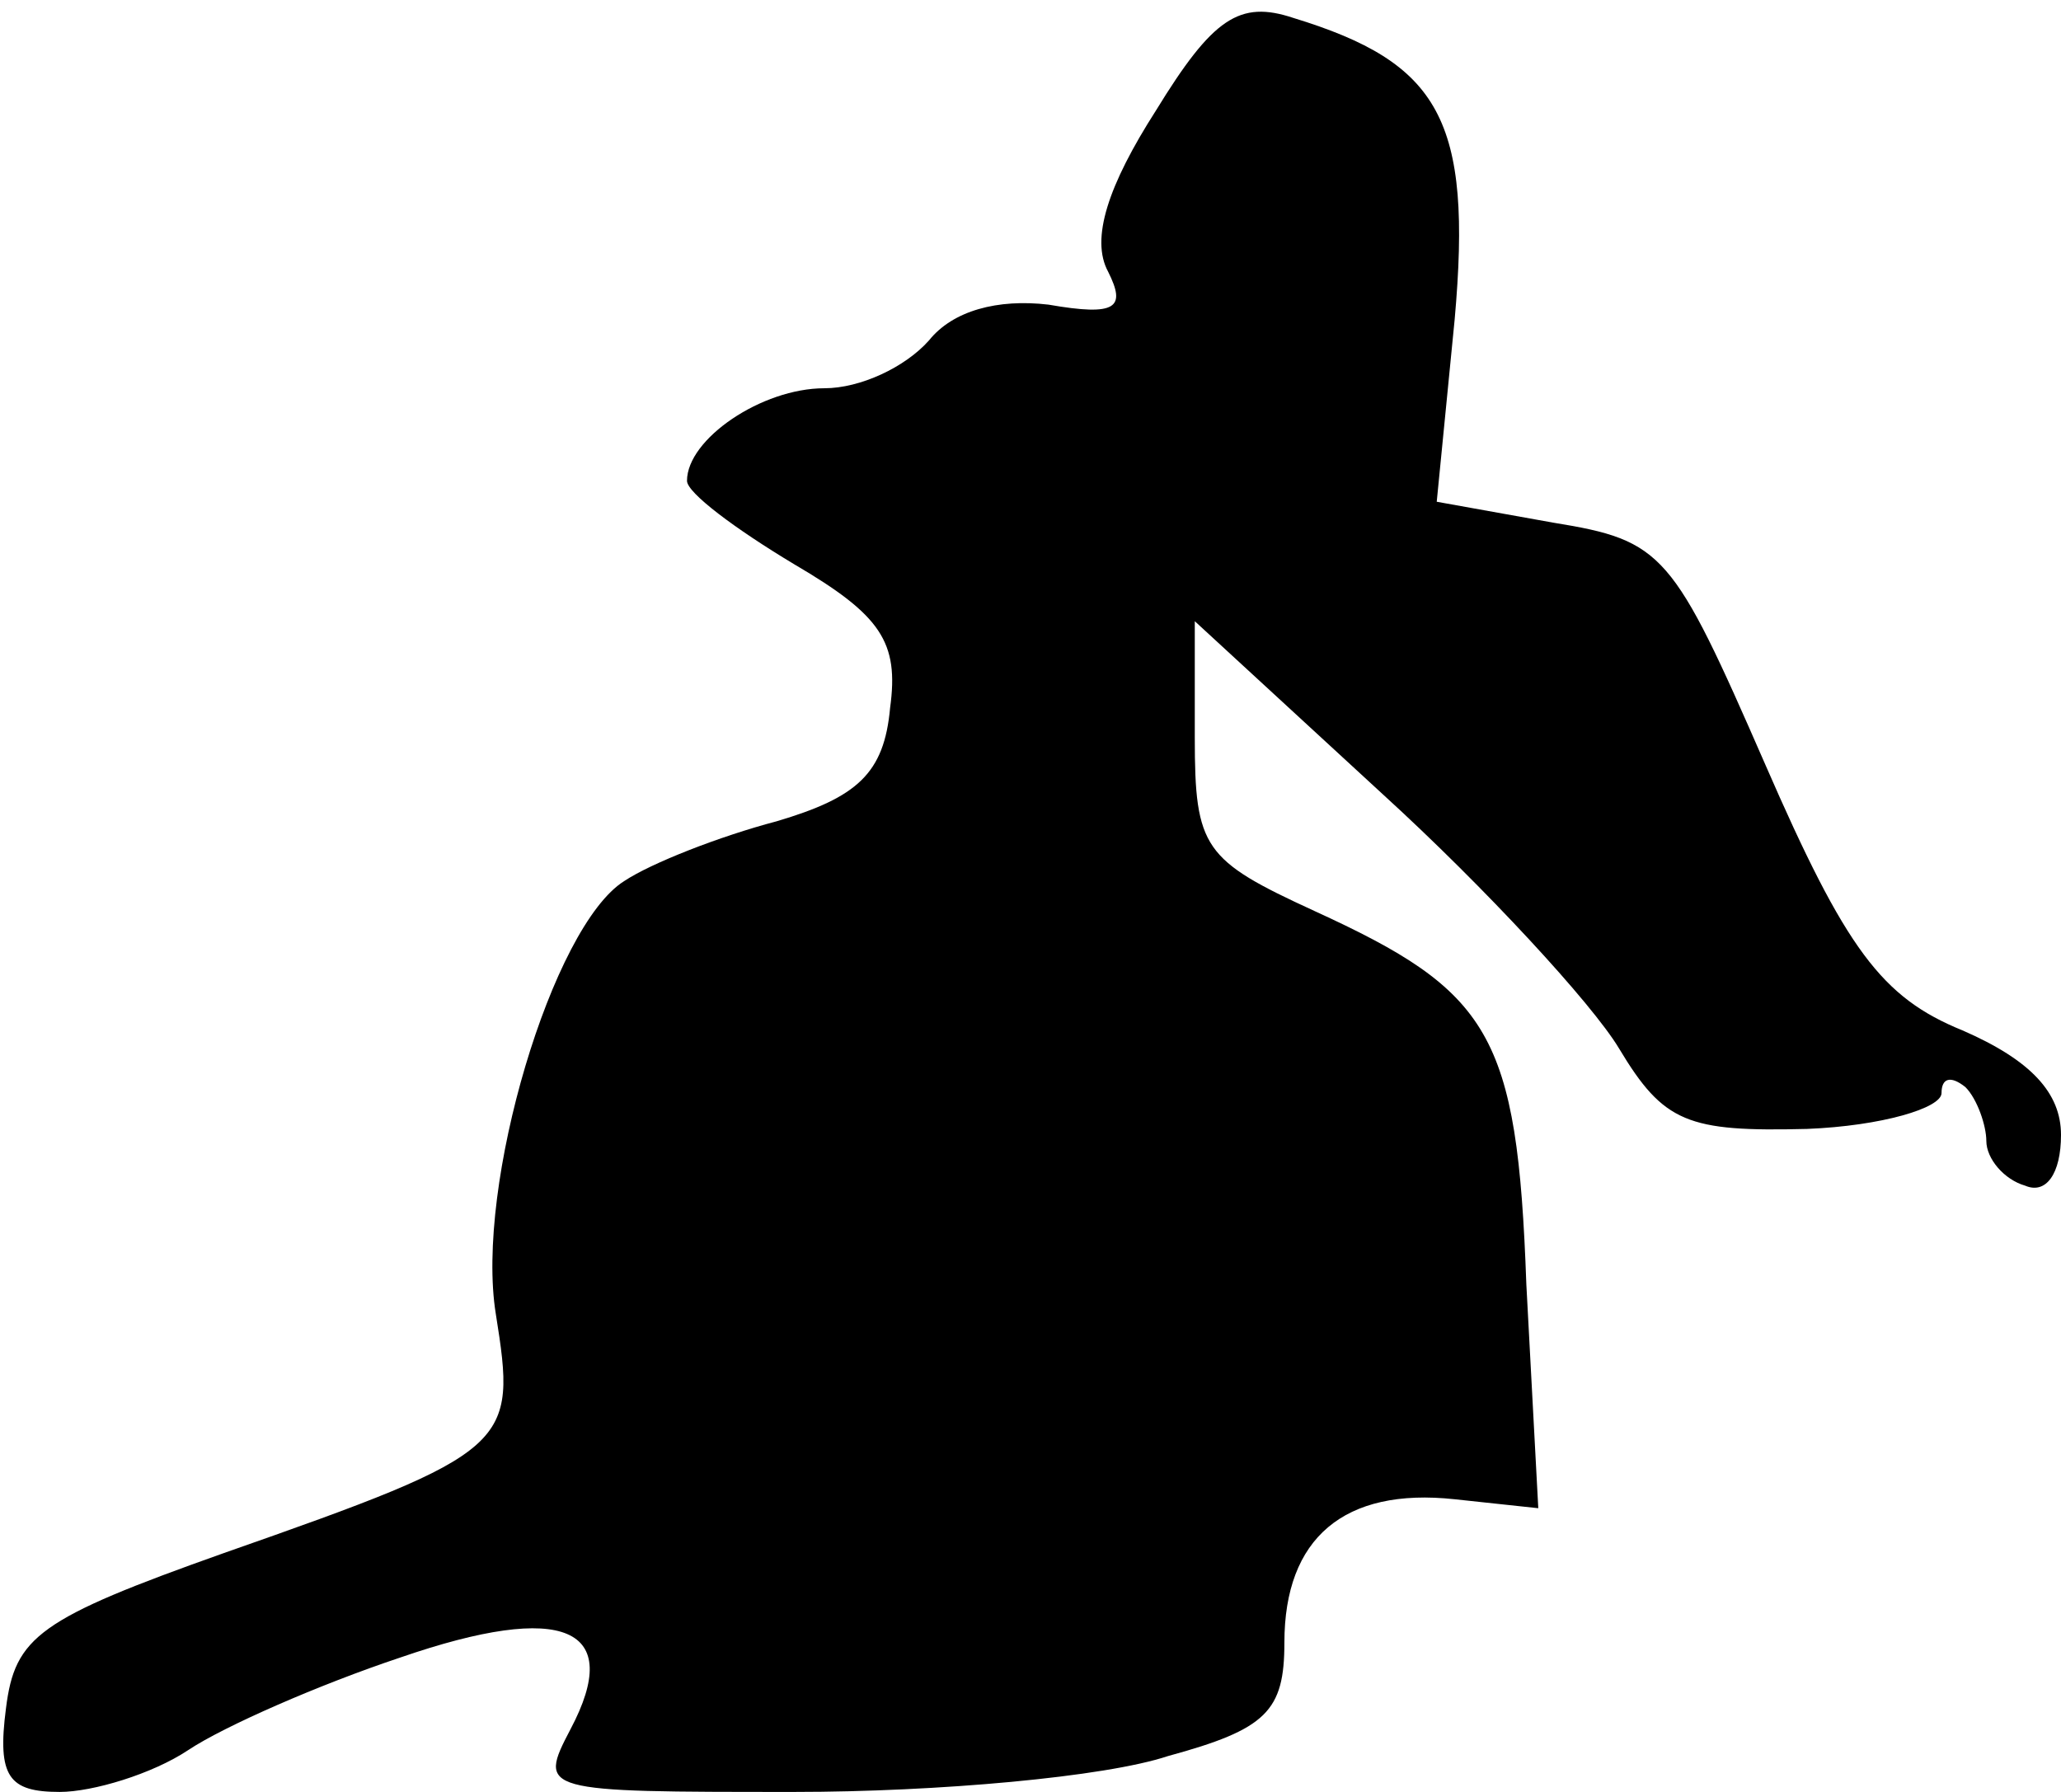 <?xml version="1.0" standalone="no"?>
<!DOCTYPE svg PUBLIC "-//W3C//DTD SVG 20010904//EN"
 "http://www.w3.org/TR/2001/REC-SVG-20010904/DTD/svg10.dtd">
<svg version="1.0" xmlns="http://www.w3.org/2000/svg"
 width="69pt" height="60pt" viewBox="0 0 69 60"
 preserveAspectRatio="xMidYMid meet">
<g transform="translate(0,60) scale(0.1,-0.1)"
fill="#000000" stroke="none">
<path fill="#000000" stroke="none" d="M387 563 c-16 -25 -22 -43 -16 -54 6
-12 3 -15 -20 -11 -17 2 -32 -2 -40 -12 -8 -9 -23 -16 -35 -16 -21 0 -46 -17
-46 -31 0 -4 16 -16 36 -28 29 -17 35 -26 32 -48 -2 -22 -11 -30 -38 -38 -19
-5 -42 -14 -51 -20 -24 -15 -50 -102 -43 -145 7 -44 6 -46 -91 -80 -62 -22
-70 -28 -73 -52 -3 -23 1 -28 18 -28 11 0 31 6 43 14 12 8 44 22 71 31 55 19
75 10 57 -24 -11 -21 -10 -21 75 -21 48 0 104 5 125 12 33 9 39 15 39 38 0 35
20 52 57 48 l28 -3 -4 75 c-3 84 -12 98 -71 125 -37 17 -40 21 -40 58 l0 39
63 -58 c34 -31 70 -70 79 -85 15 -25 23 -28 63 -27 25 1 45 7 45 12 0 5 3 6 8
2 4 -4 7 -13 7 -18 0 -6 6 -13 13 -15 7 -3 12 4 12 17 0 14 -10 25 -33 35 -27
11 -39 27 -66 89 -31 71 -34 75 -71 81 l-39 7 6 61 c6 67 -5 86 -54 101 -18 6
-27 0 -46 -31z"/>
</g>
</svg>
